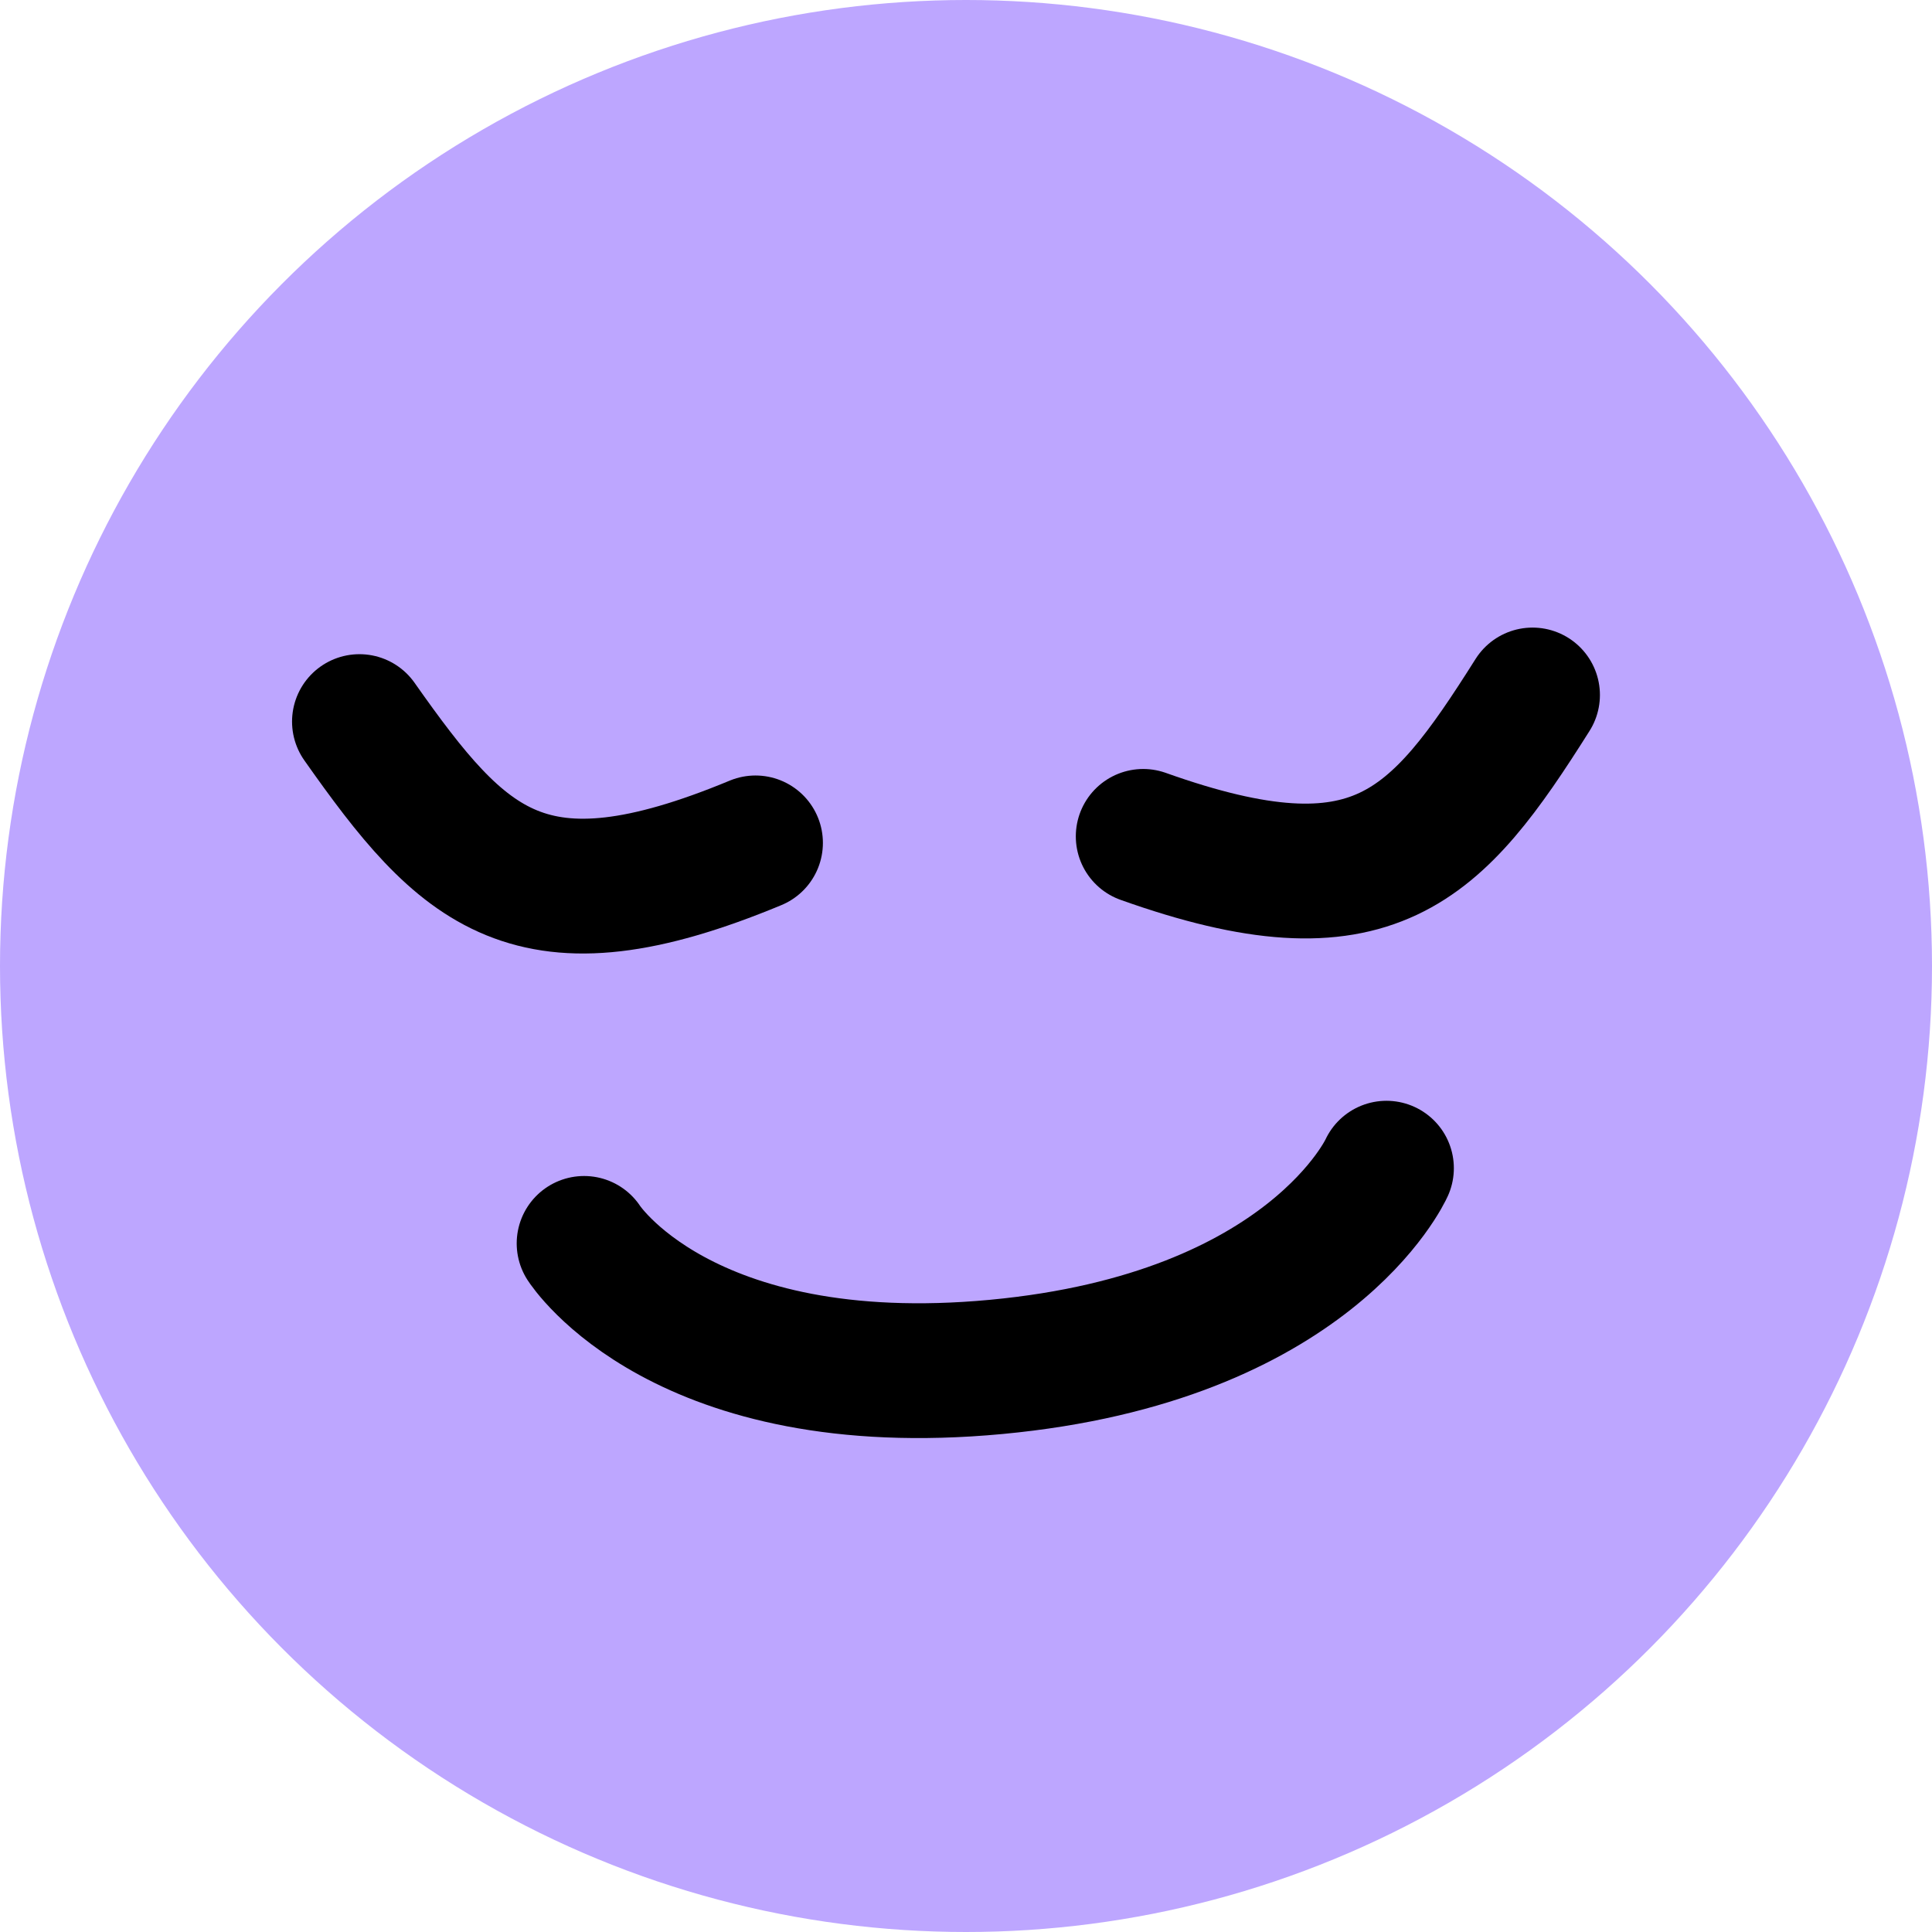 <svg width="43" height="43" viewBox="0 0 43 43" fill="none" xmlns="http://www.w3.org/2000/svg">
<circle cx="21.5" cy="21.5" r="21.5" fill="#BDA6FF"/>
<path d="M13 27.674C13 27.674 15.176 31.078 22.172 30.423C29.168 29.767 30.858 26 30.858 26" stroke="black" stroke-width="3" stroke-linecap="round"/>
<path d="M8 16.06C10.316 19.347 11.782 20.85 16.815 18.76" stroke="black" stroke-width="3" stroke-linecap="round"/>
<path d="M34.109 15.468C31.964 18.869 30.577 20.445 25.444 18.615" stroke="black" stroke-width="3" stroke-linecap="round"/>
</svg>
